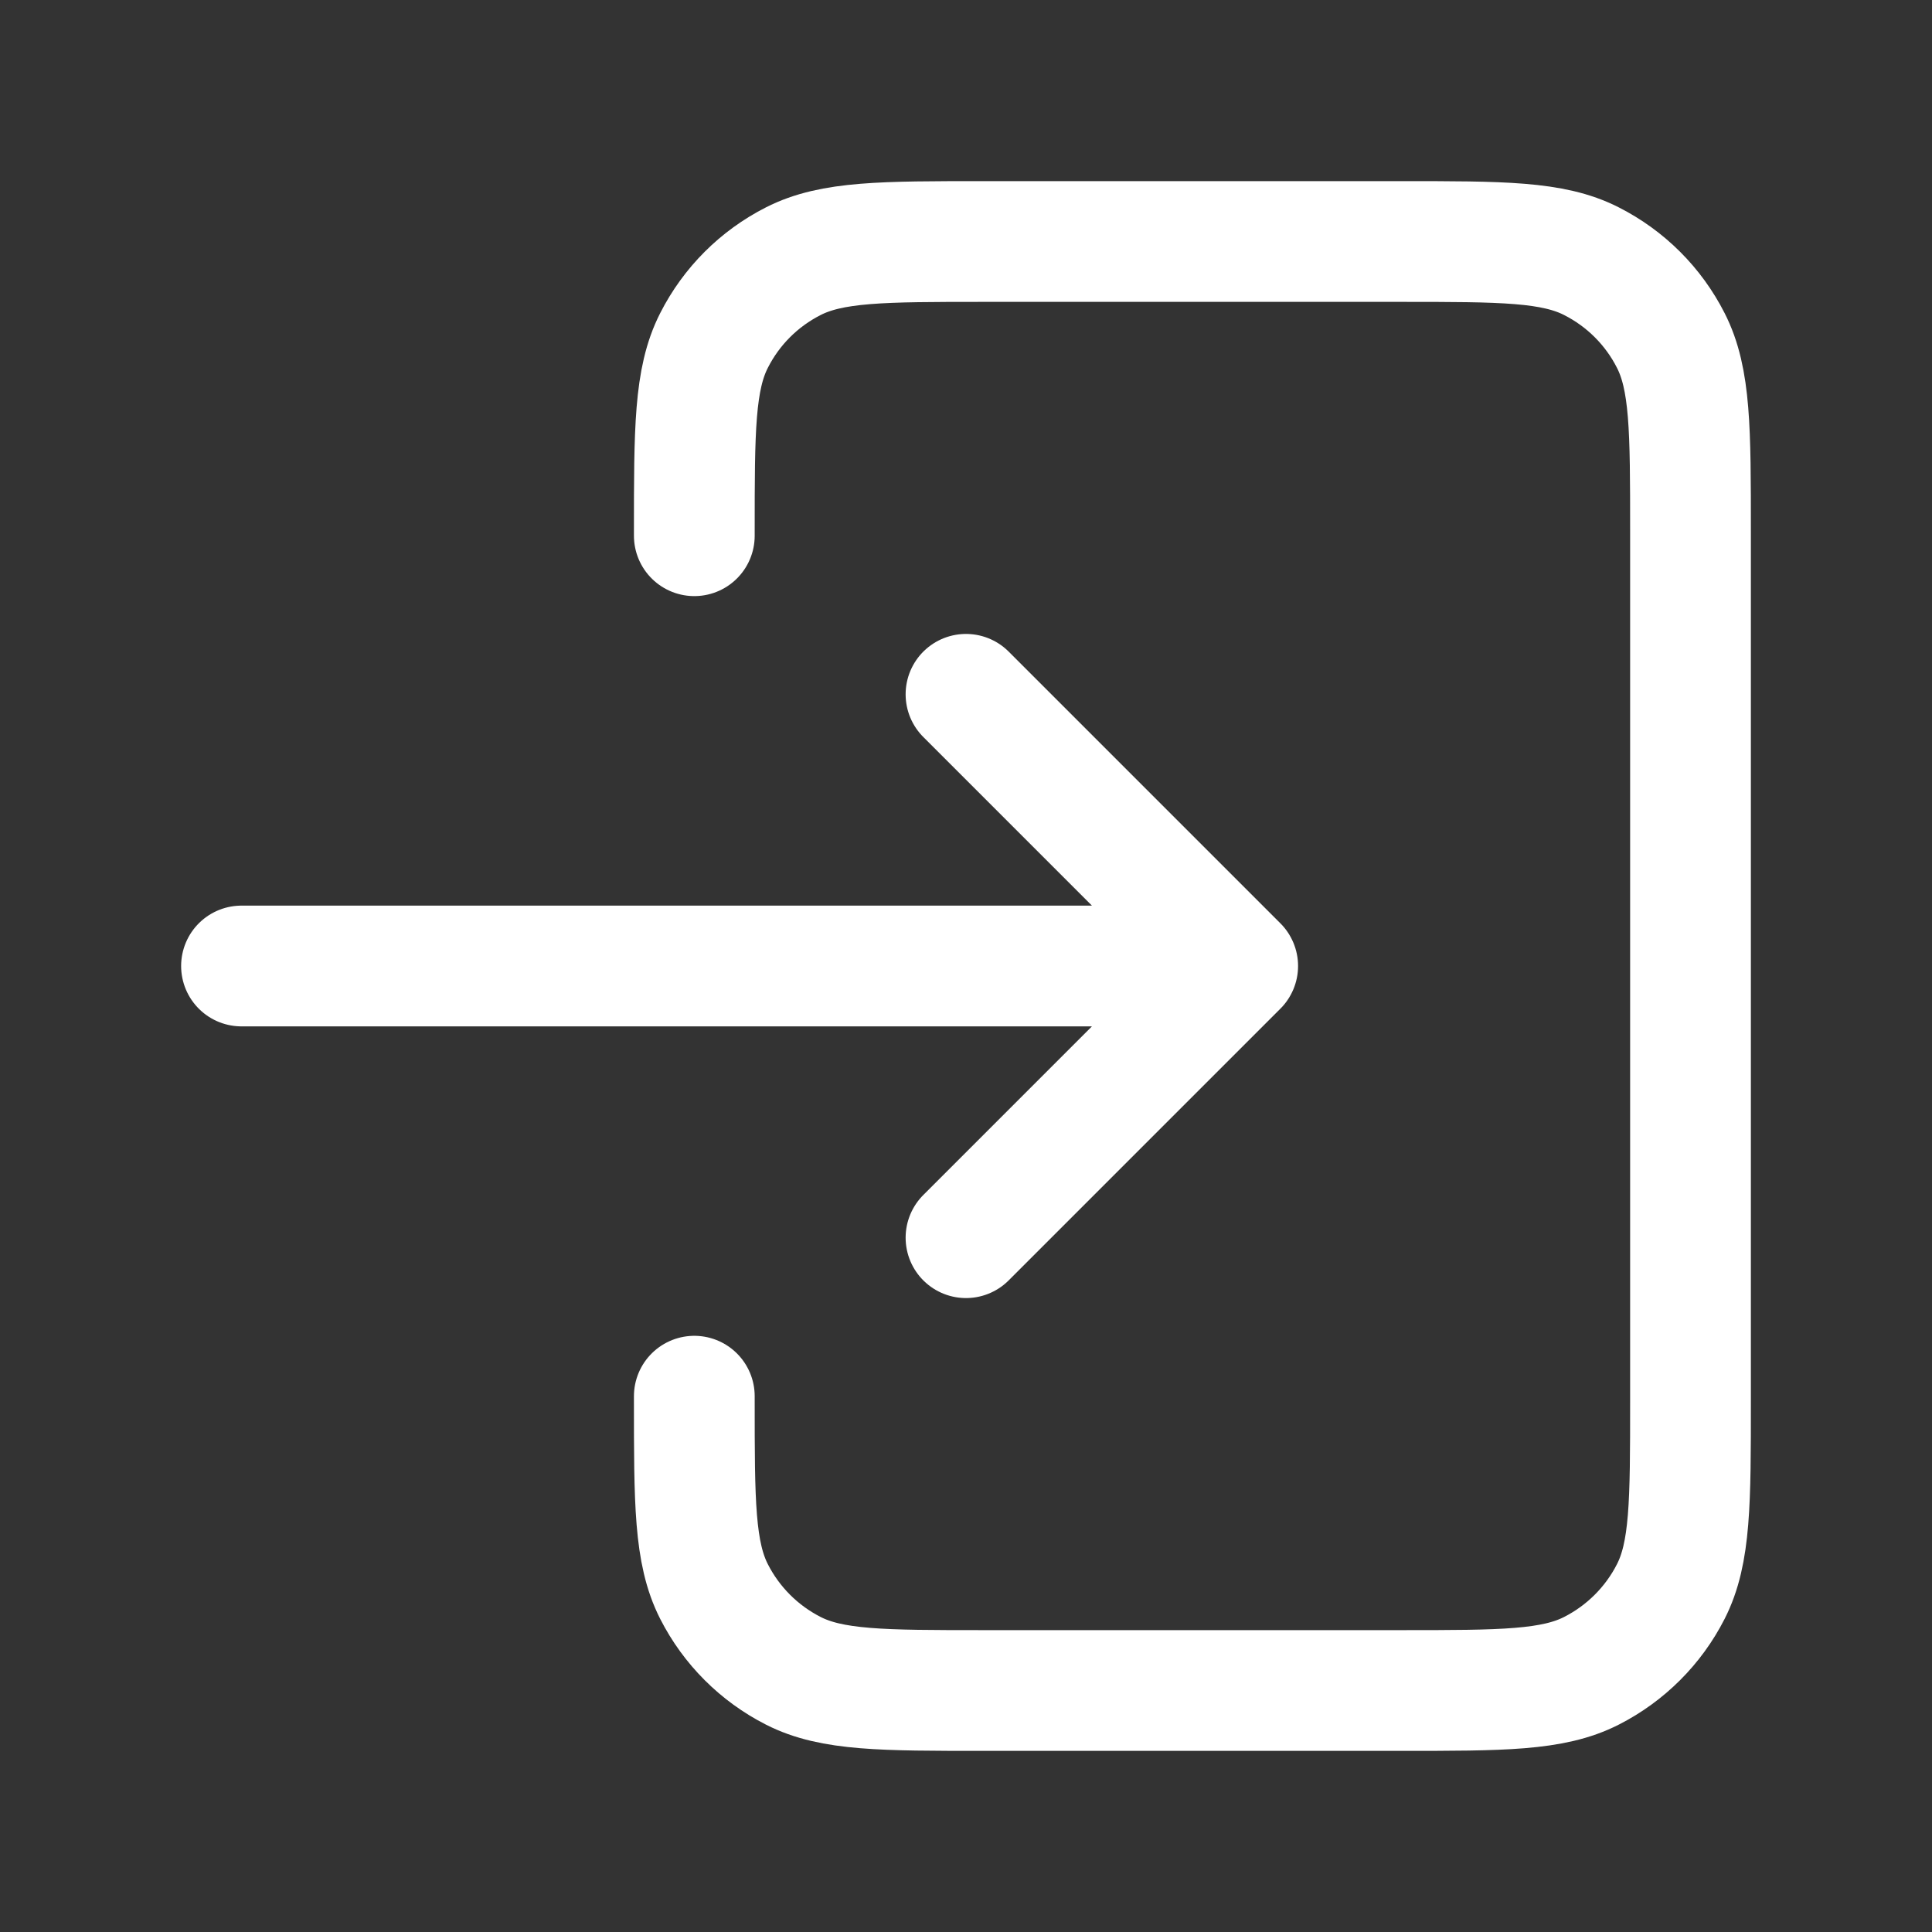 <svg width="24" height="24" viewBox="0 0 24 24" fill="none" xmlns="http://www.w3.org/2000/svg">
<rect x="0" y="0" width="24" height="24" fill="#333333" stroke="none"/>
<path d="M12 15.375L15.375 12M15.375 12L12 8.625M15.375 12H3M8.625 6.655V6.6C8.625 5.34 8.625 4.71 8.87 4.229C9.086 3.804 9.429 3.461 9.854 3.245C10.335 3 10.965 3 12.225 3H17.4C18.66 3 19.29 3 19.77 3.245C20.195 3.461 20.539 3.804 20.755 4.229C21 4.709 21 5.339 21 6.597V17.404C21 18.662 21 19.291 20.755 19.771C20.539 20.195 20.194 20.539 19.77 20.755C19.29 21 18.661 21 17.403 21H12.222C10.964 21 10.334 21 9.854 20.755C9.43 20.539 9.086 20.195 8.87 19.771C8.625 19.29 8.625 18.66 8.625 17.4V17.344" stroke="white" stroke-width="1.5" stroke-linecap="round" stroke-linejoin="round"/>
</svg>
